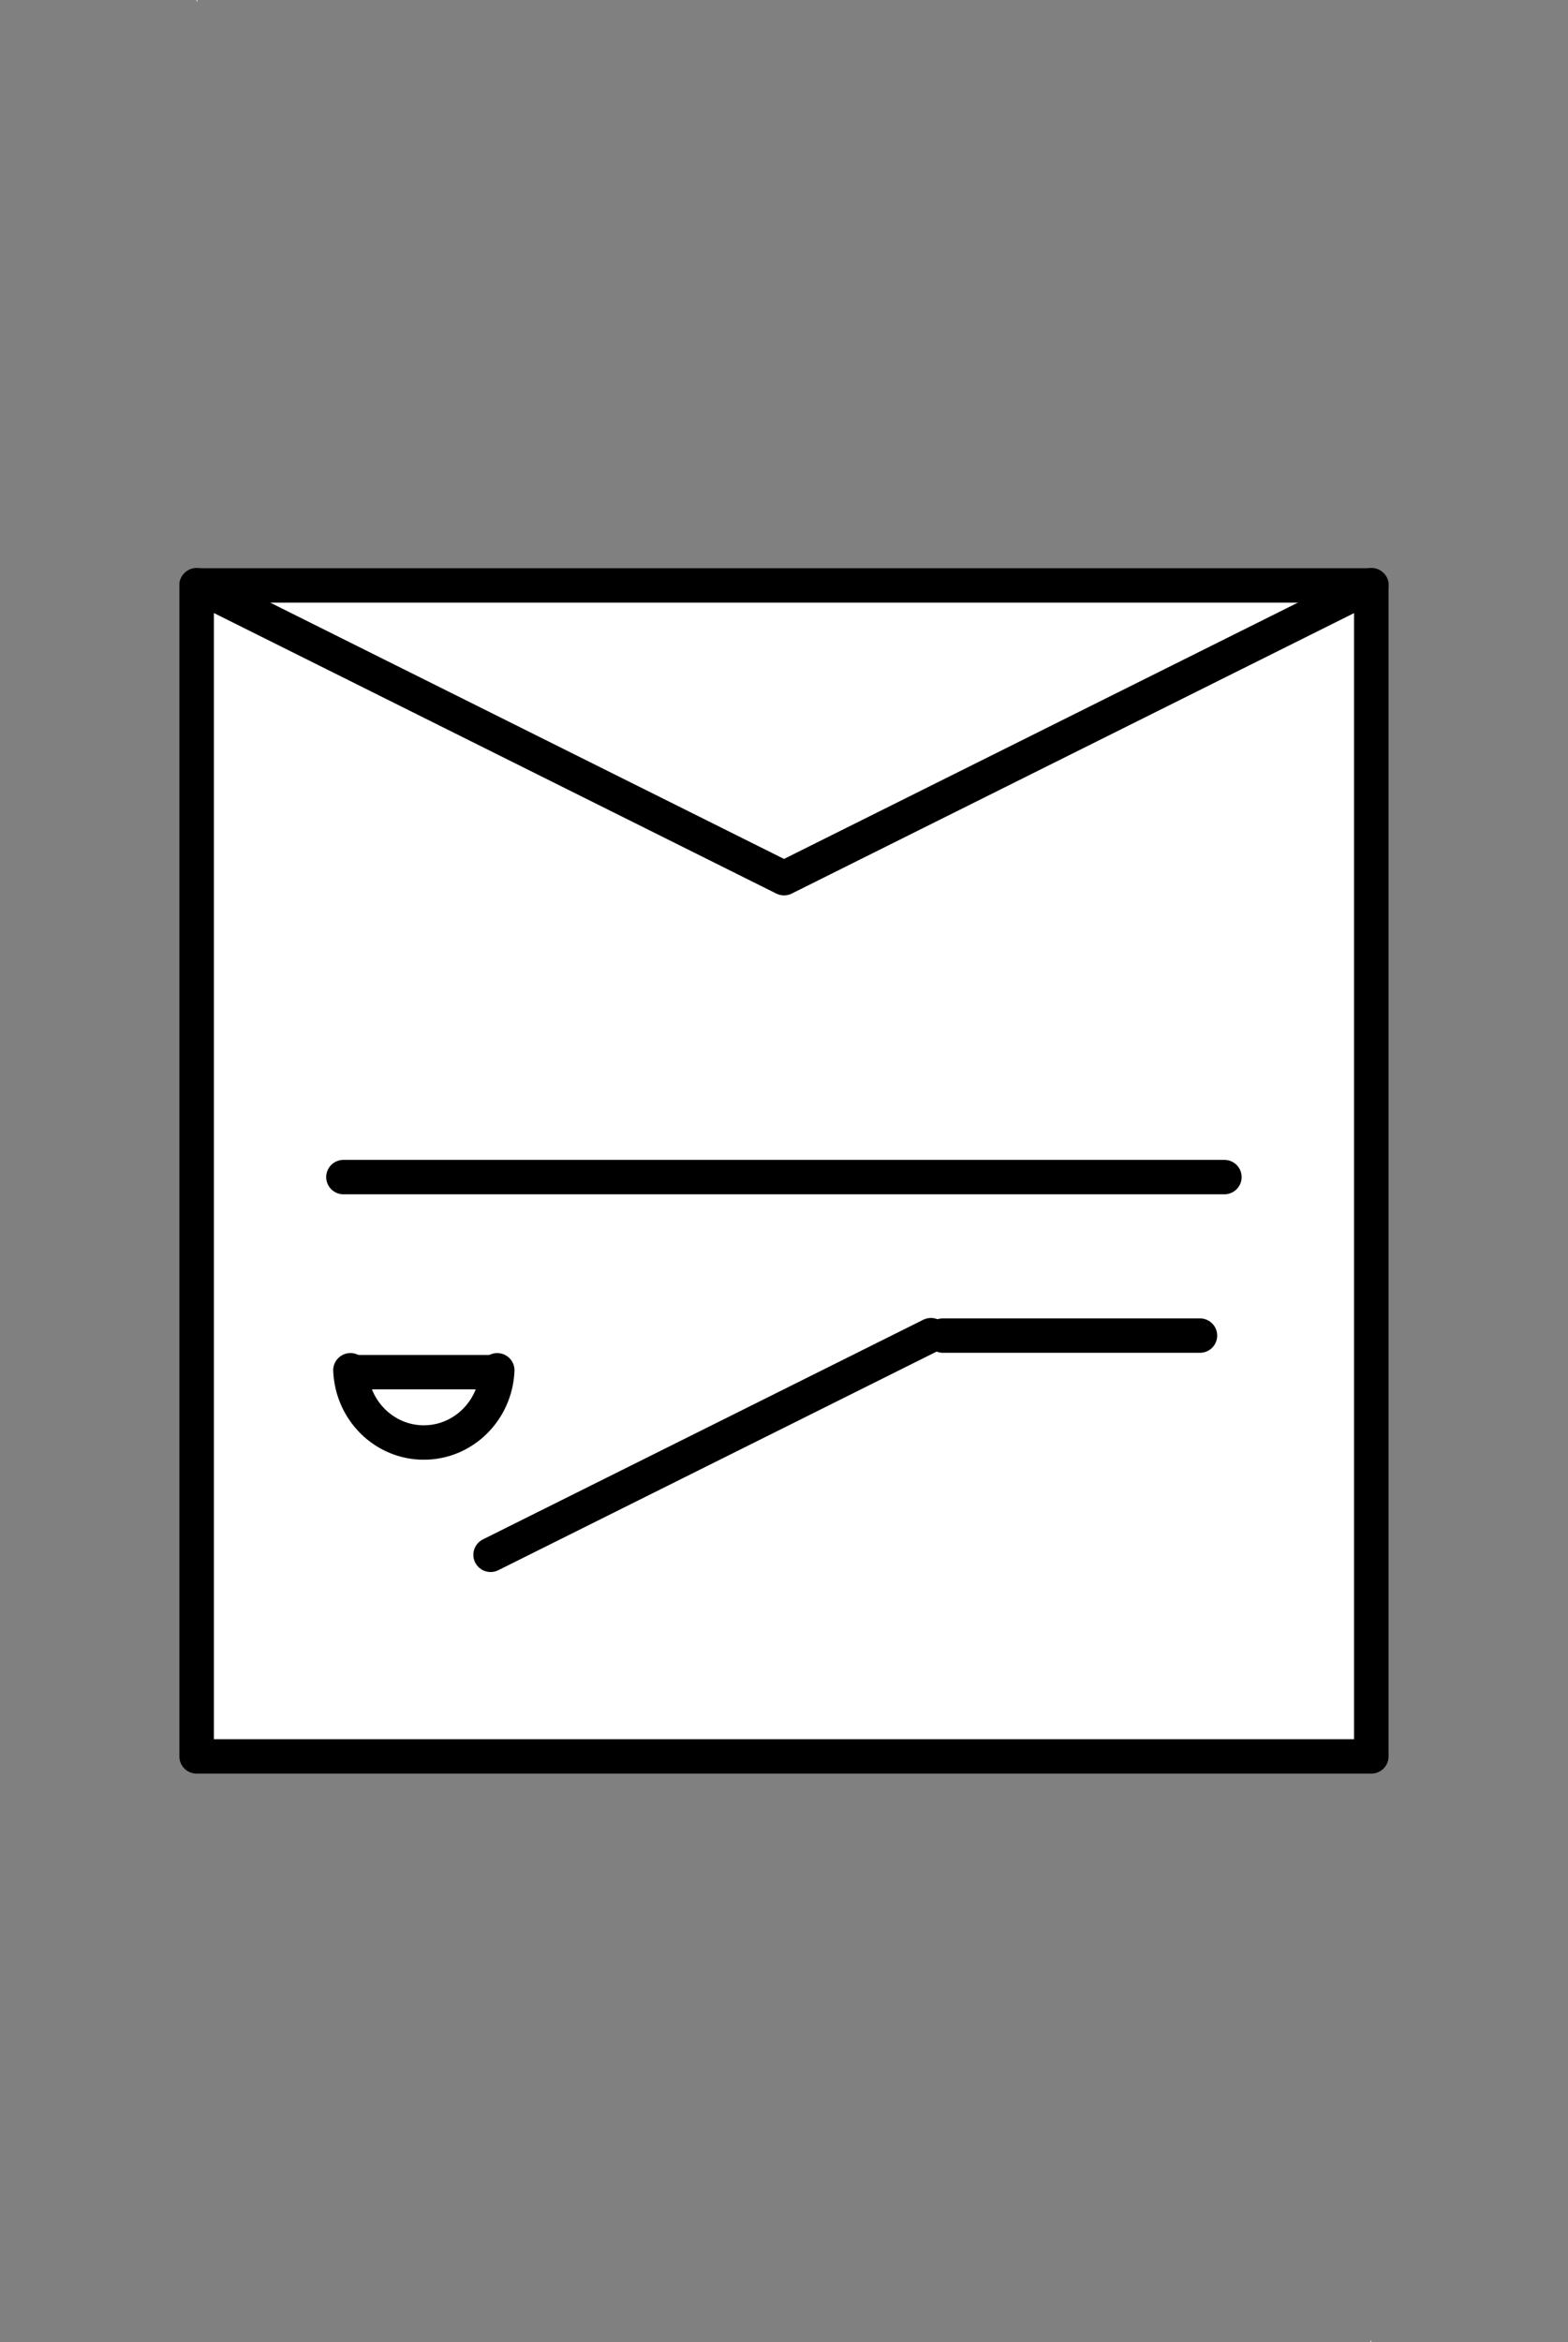<?xml version="1.0" encoding="UTF-8" standalone="no"?>
<!--
/*******************************************************************************
* Copyright (c) 2010-2016 ITER Organization.
* All rights reserved. This program and the accompanying materials
* are made available under the terms of the Eclipse Public License v1.0
* which accompanies this distribution, and is available at
* http://www.eclipse.org/legal/epl-v10.html
******************************************************************************/
-->
<!--
/*******************************************************************************
* Copyright (c) 2010-2016 ITER Organization.
* All rights reserved. This program and the accompanying materials
* are made available under the terms of the Eclipse Public License v1.0
* which accompanies this distribution, and is available at
* http://www.eclipse.org/legal/epl-v10.html
******************************************************************************/
-->

<svg
   xmlns:dc="http://purl.org/dc/elements/1.1/"
   xmlns:cc="http://creativecommons.org/ns#"
   xmlns:rdf="http://www.w3.org/1999/02/22-rdf-syntax-ns#"
   xmlns:svg="http://www.w3.org/2000/svg"
   xmlns="http://www.w3.org/2000/svg"
   xmlns:sodipodi="http://sodipodi.sourceforge.net/DTD/sodipodi-0.dtd"
   xmlns:inkscape="http://www.inkscape.org/namespaces/inkscape"
   width="85.771pt"
   height="128.047pt"
   viewBox="0 0 85.771 128.047"
   version="1.1"
   id="svg2"
   inkscape:version="0.91 r13725"
   sodipodi:docname="OL_EE0404.svg">
  <rect x="0" y="0" width="85.771" height="128.047" fill="#808080" stroke="none"/>
  <defs
     id="defs25" />
  <sodipodi:namedview
     pagecolor="#ffffff"
     bordercolor="#666666"
     borderopacity="1"
     objecttolerance="10"
     gridtolerance="10"
     guidetolerance="10"
     inkscape:pageopacity="0"
     inkscape:pageshadow="2"
     inkscape:window-width="1366"
     inkscape:window-height="706"
     id="namedview23"
     showgrid="false"
     fit-margin-left="9.8"
     fit-margin-right="9.8"
     fit-margin-top="0"
     fit-margin-bottom="0"
     inkscape:zoom="1.4412214"
     inkscape:cx="53.582323"
     inkscape:cy="79.87793"
     inkscape:window-x="-8"
     inkscape:window-y="-8"
     inkscape:window-maximized="1"
     inkscape:current-layer="svg2" />
  <g
     id="surface1"
     transform="translate(8.866,-1.355)">
    <path
       style="fill:#ffffff;fill-opacity:1;fill-rule:evenodd;stroke:none"
       d="m 1.891,1.355 0.039,0 0,0.078 -0.039,0 z"
       id="path5"
       inkscape:connector-curvature="0" />
    <path
       style="fill:#ffffff;fill-opacity:1;fill-rule:evenodd;stroke:none"
       d="m 66.102,129.324 0.039,0 0,0.078 -0.039,0 z"
       id="path7"
       inkscape:connector-curvature="0" />
    <path
       style="fill:#ffffff;fill-opacity:1;fill-rule:evenodd;stroke:#000000;stroke-width:1;stroke-linecap:round;stroke-linejoin:round;stroke-miterlimit:3;stroke-opacity:1"
       d="m 9.19451e-4,35.456 34.015,0 0,34.016 -34.015,0 z"
       transform="matrix(1.889,0,0,1.882,1.889,-33.367)"
       id="path9"
       inkscape:connector-curvature="0" />
    <path
       style="fill:none;stroke:#000000;stroke-width:1;stroke-linecap:round;stroke-linejoin:round;stroke-miterlimit:3;stroke-opacity:1"
       d="M 34.02,60.959 17.01,69.47 9.19451e-4,60.959"
       transform="matrix(1.889,0,0,1.882,1.889,-81.377)"
       id="path11"
       inkscape:connector-curvature="0" />
    <path
       style="fill:none;stroke:#000000;stroke-width:1;stroke-linecap:round;stroke-linejoin:round;stroke-miterlimit:3;stroke-opacity:1"
       d="m 7.79103e-4,69.471 25.509,0"
       transform="matrix(1.889,0,0,1.882,9.92,-65.037)"
       id="path13"
       inkscape:connector-curvature="0" />
    <path
       style="fill:none;stroke:#000000;stroke-width:1;stroke-linecap:round;stroke-linejoin:round;stroke-miterlimit:3;stroke-opacity:1"
       d="m -4.51657e-4,69.469 7.441,0"
       transform="matrix(1.889,0,0,1.882,42.716,-56.368)"
       id="path15"
       inkscape:connector-curvature="0" />
    <path
       style="fill:none;stroke:#000000;stroke-width:1;stroke-linecap:round;stroke-linejoin:round;stroke-miterlimit:3;stroke-opacity:1"
       d="m -3.0312e-4,69.469 14.261,1.1e-4"
       transform="matrix(1.689,-0.842,0.845,1.683,-40.73,-30.559)"
       id="path17"
       inkscape:connector-curvature="0" />
    <path
       style="fill:none;stroke:#000000;stroke-width:1;stroke-linecap:round;stroke-linejoin:round;stroke-miterlimit:3;stroke-opacity:1"
       d="m 7.97354e-5,69.469 3.9,0"
       transform="matrix(1.889,0,0,1.882,10.59,-54.367)"
       id="path19"
       inkscape:connector-curvature="0" />
    <path
       style="fill:none;stroke:#000000;stroke-width:1;stroke-linecap:round;stroke-linejoin:round;stroke-miterlimit:3;stroke-opacity:1"
       d="M 9.74612e-4,67.369 C 0.049,68.544 0.985,69.468 2.125,69.468 c 1.139,0 2.076,-0.924 2.126,-2.098"
       transform="matrix(1.889,0,0,1.882,10.303,-50.52)"
       id="path21"
       inkscape:connector-curvature="0" />
  </g>
</svg>
